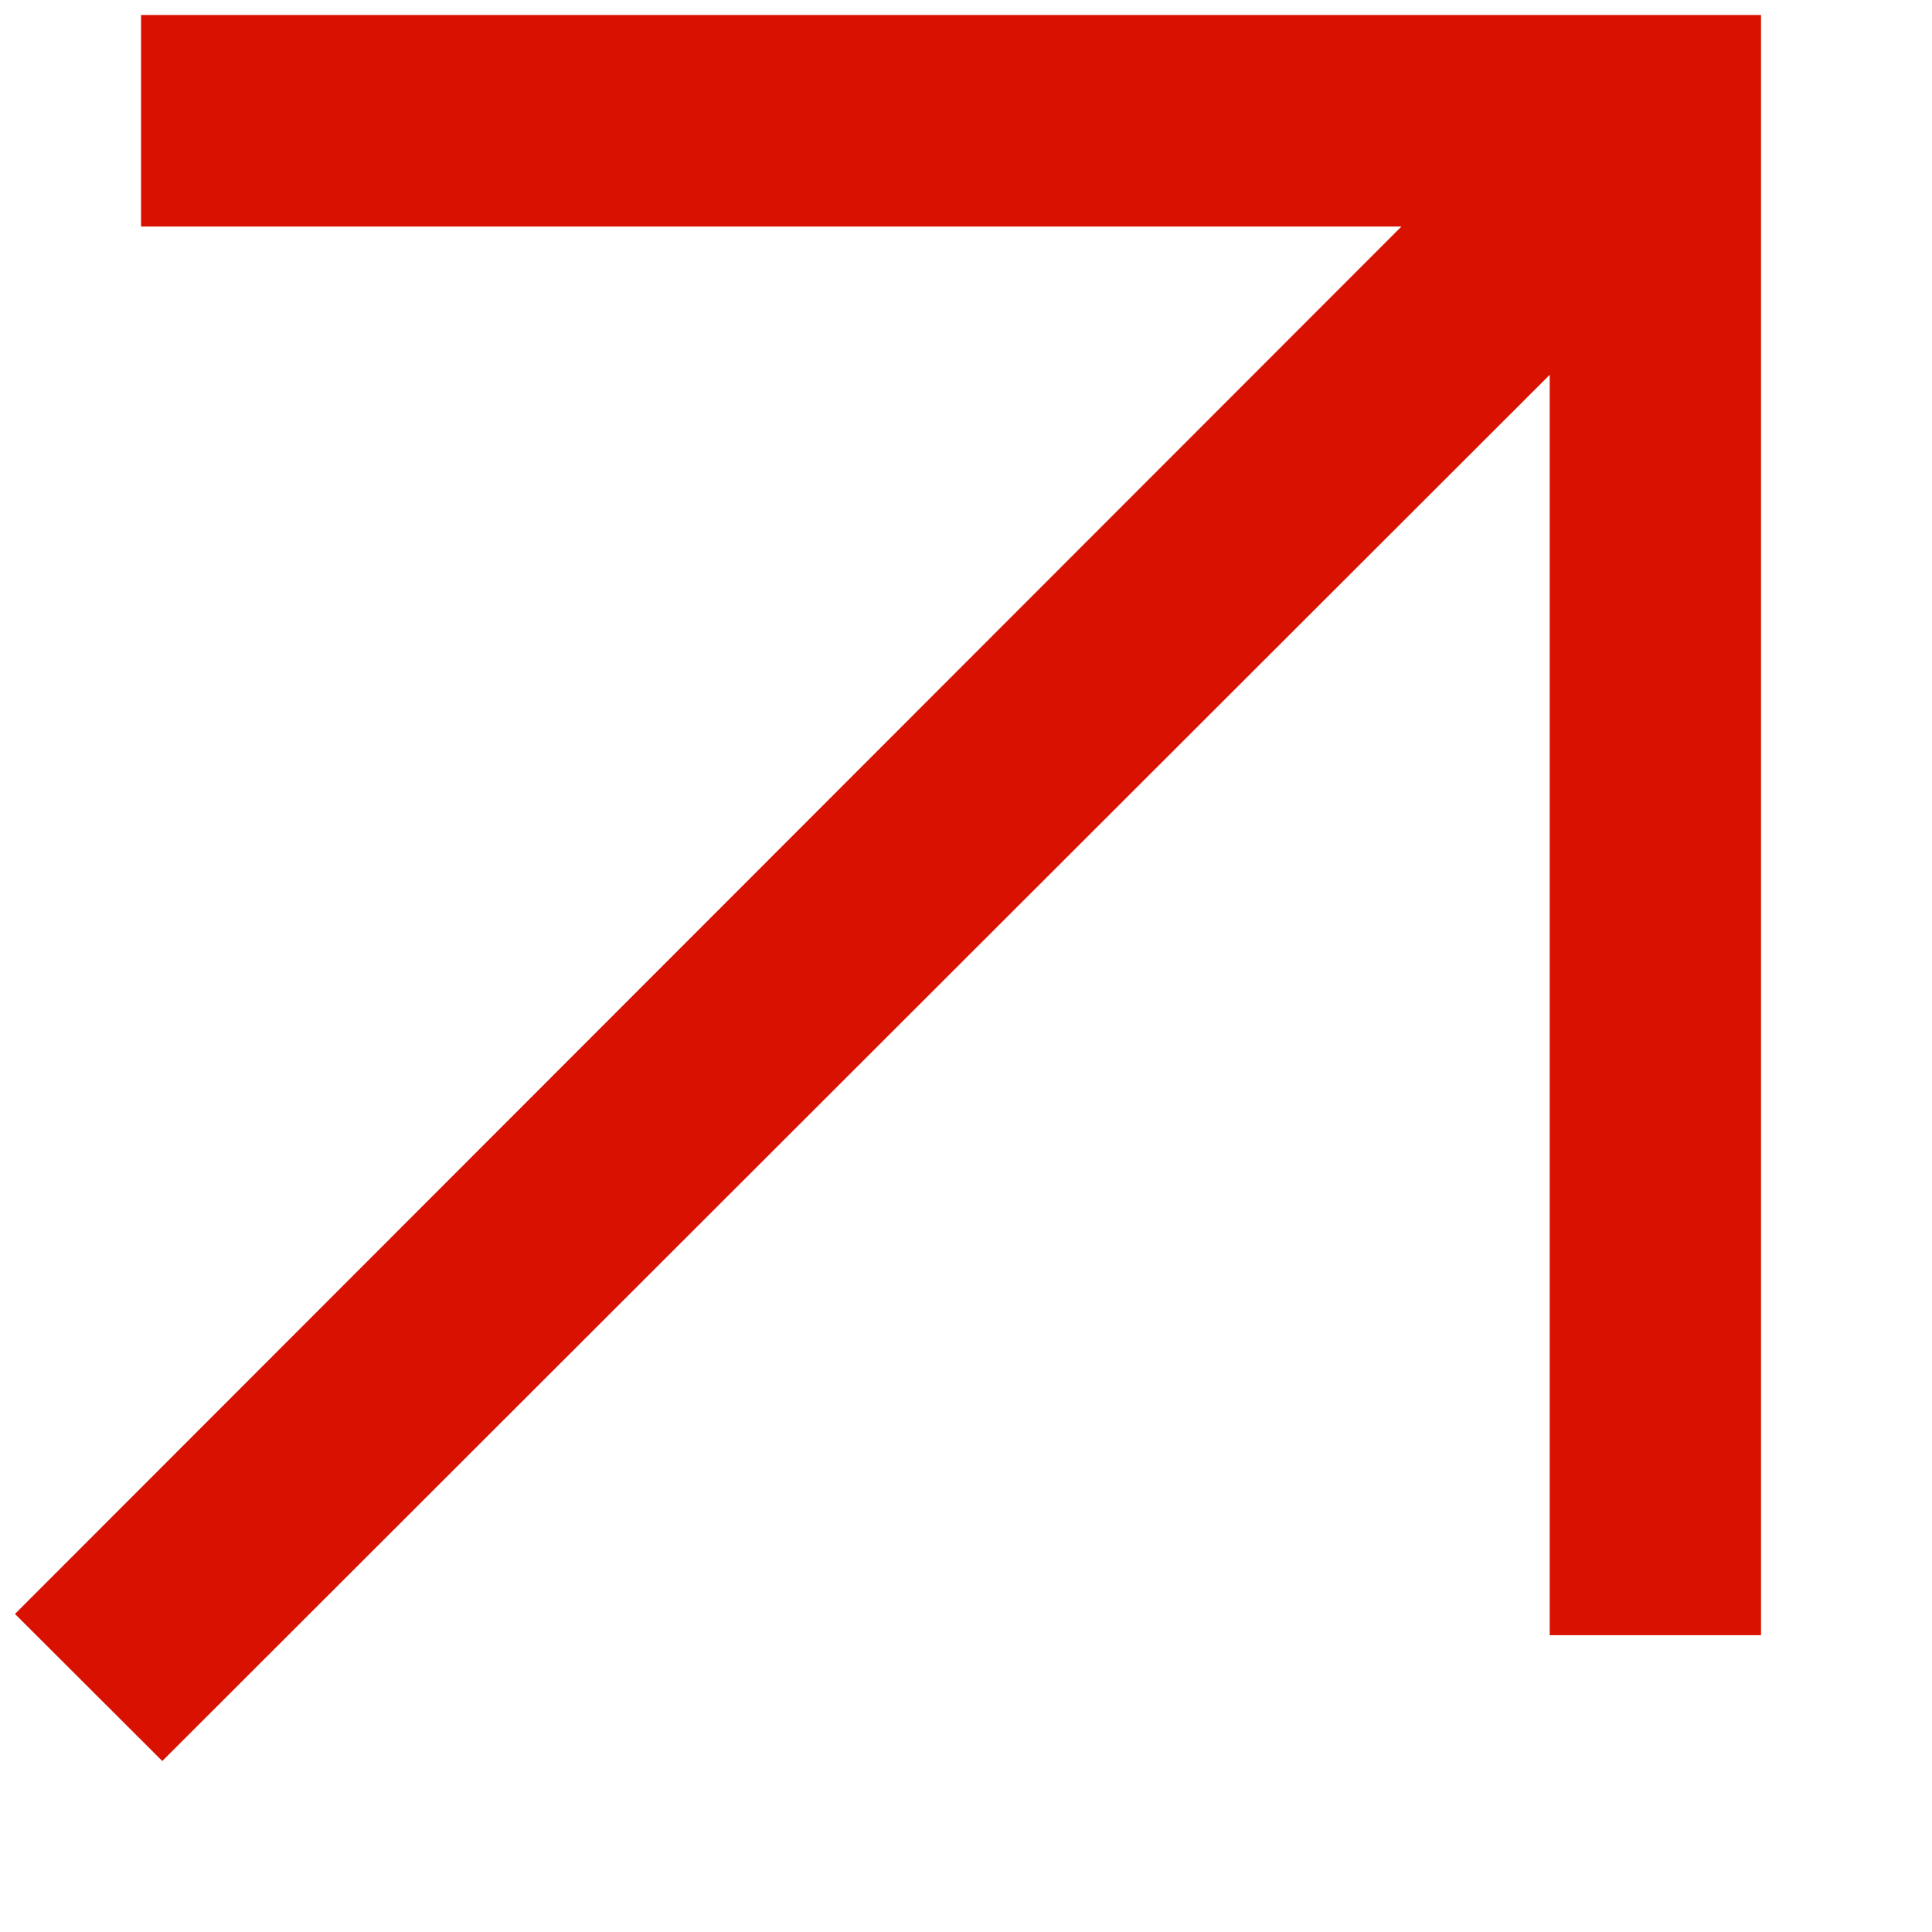 <svg width="8" height="8" viewBox="0 0 8 8" fill="none" xmlns="http://www.w3.org/2000/svg">
<path d="M0.672 7.292L0.062 6.683L5.803 0.938H0.584V0.062H7.292V6.771H6.417V1.552L0.672 7.292Z" fill="#D81100"/>
</svg>

